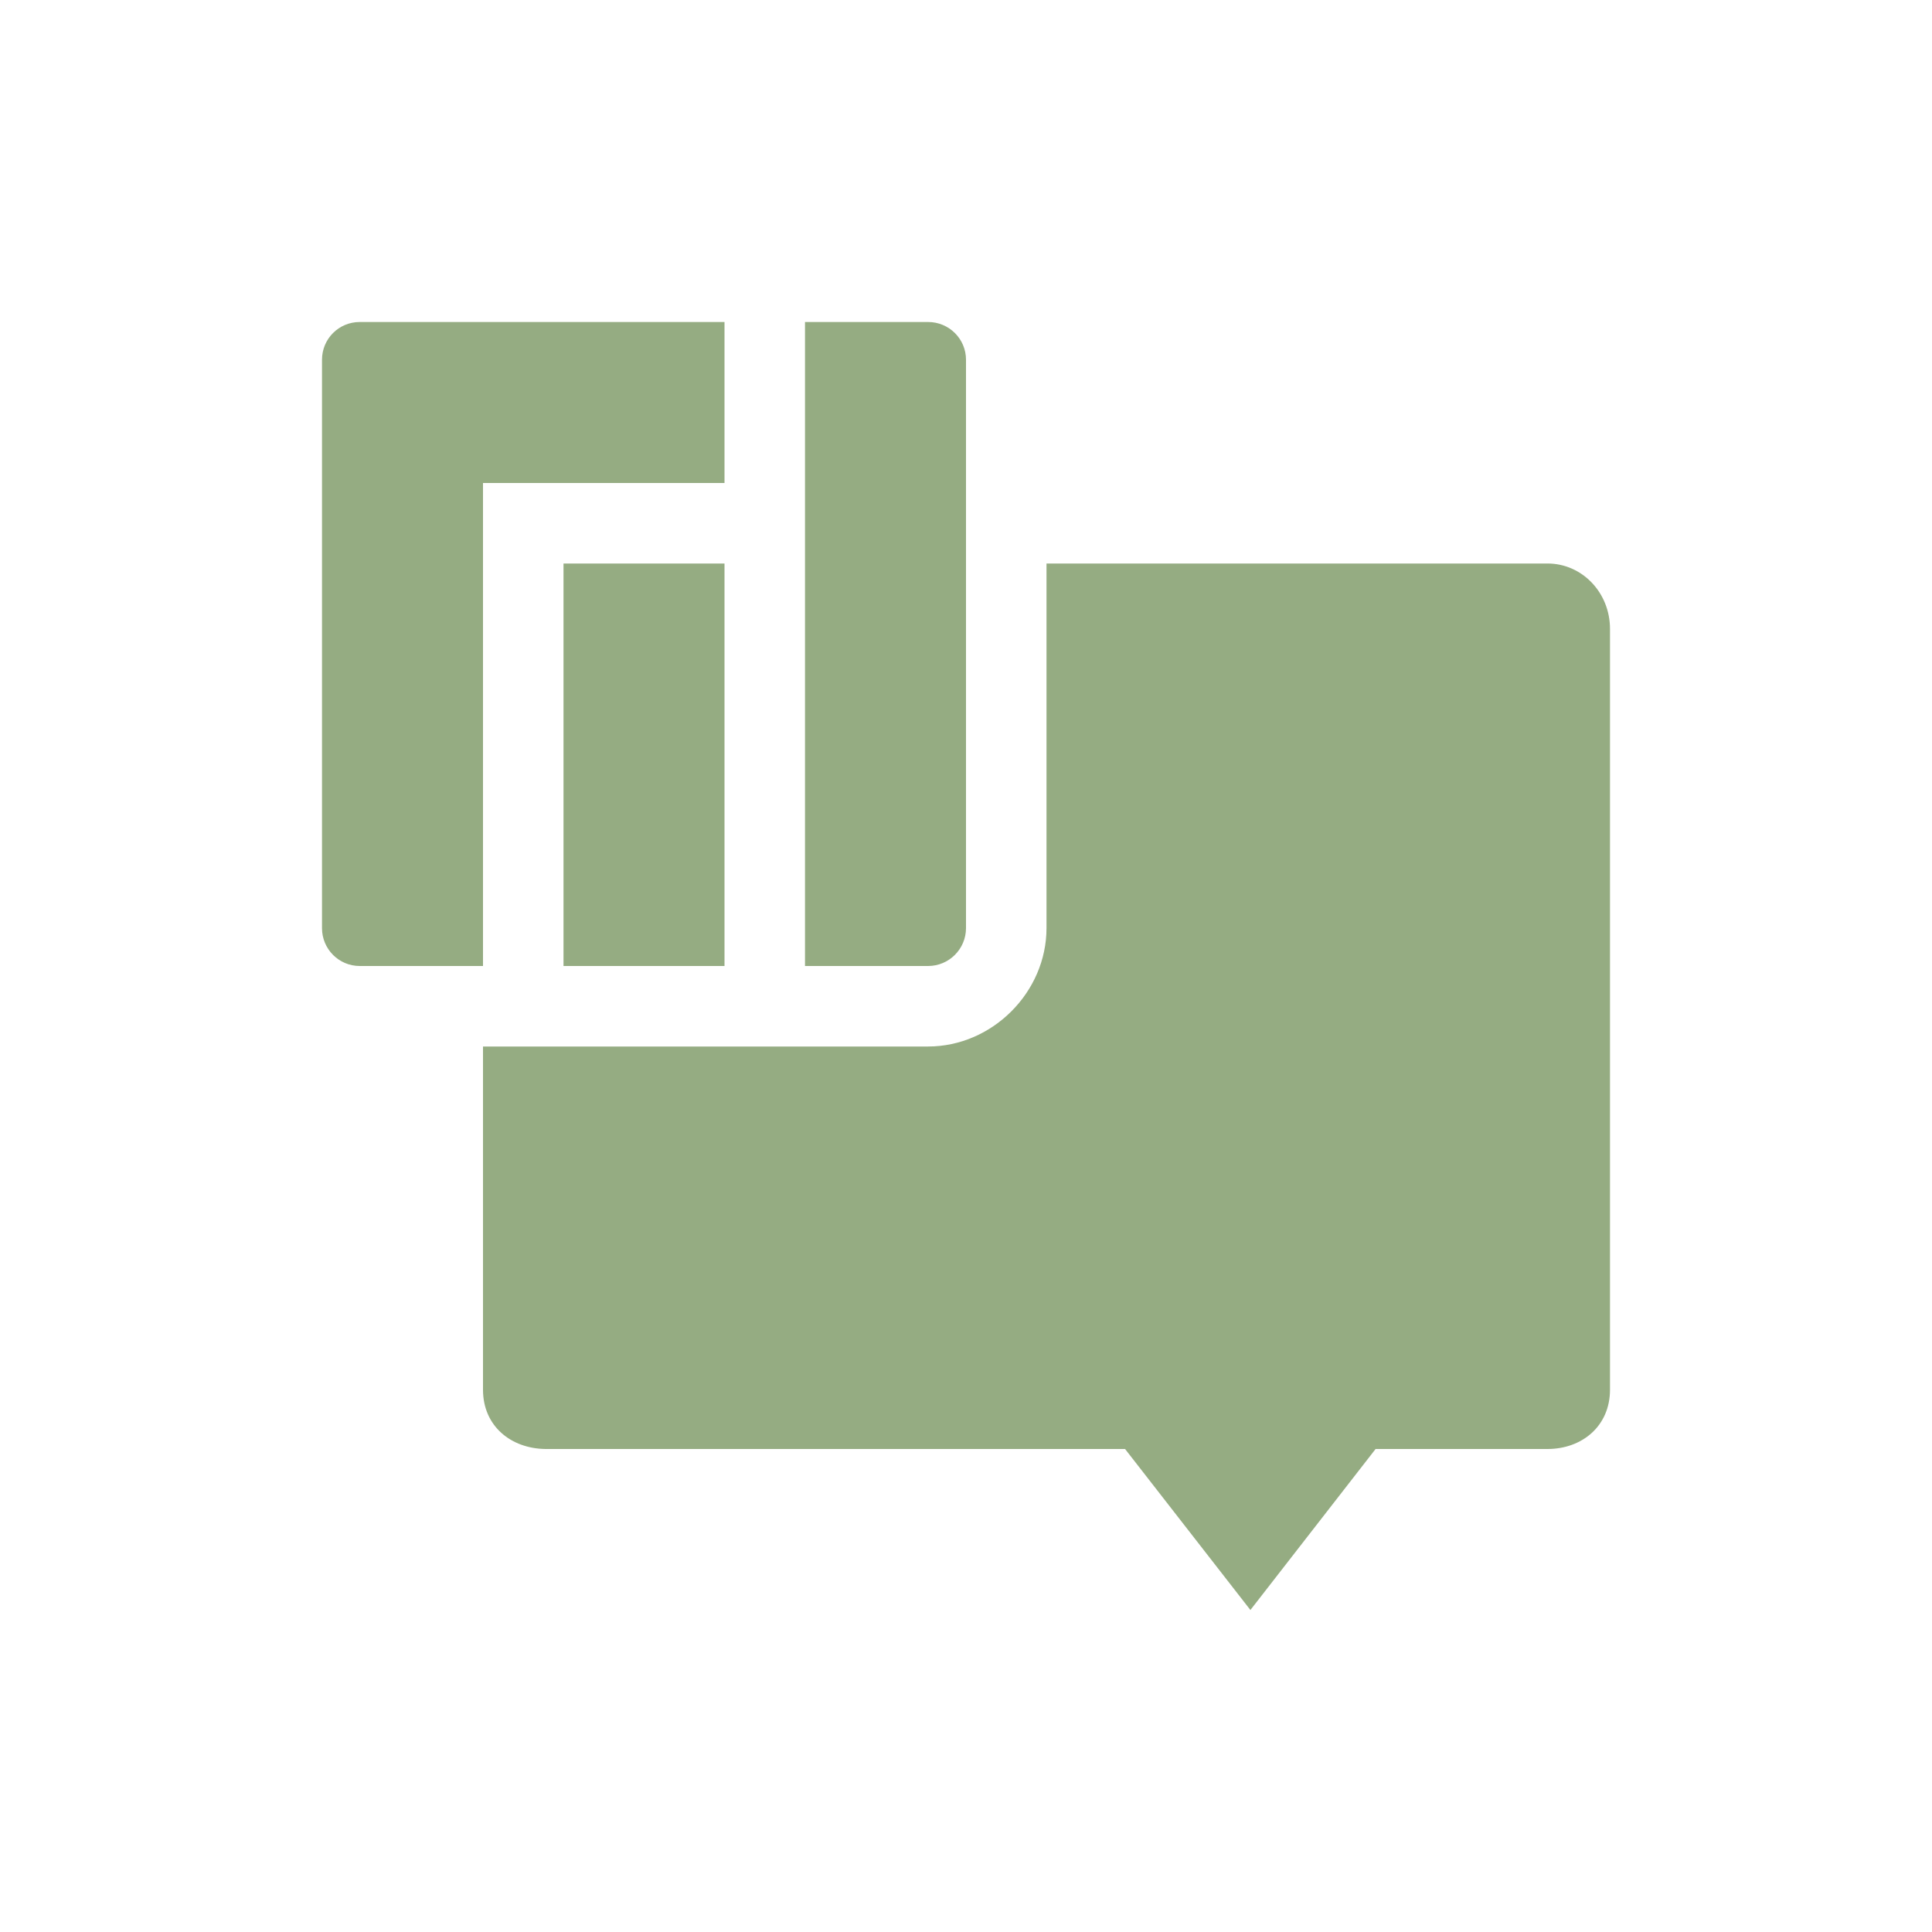 <svg xmlns="http://www.w3.org/2000/svg" width="24" height="24" version="1.1">
 <defs>
  <style id="current-color-scheme" type="text/css">
   .ColorScheme-Text { color:#95ac82; } .ColorScheme-Highlight { color:#4285f4; } .ColorScheme-NeutralText { color:#ff9800; } .ColorScheme-PositiveText { color:#4caf50; } .ColorScheme-NegativeText { color:#f44336; }
  </style>
 </defs>
 <path style="fill:currentColor" class="ColorScheme-Text" d="M 4.469,4 C 4.209,4 4,4.209 4,4.469 v 7.061 C 4,11.789 4.209,12 4.469,12 H 6 V 6 H 9 V 4 Z M 10,4 v 8 h 1.529 C 11.789,12 12,11.789 12,11.529 V 4.469 C 12,4.209 11.789,4 11.529,4 Z M 7,7 v 5 H 9 V 7 Z m 6,0 v 4.529 C 13,12.326 12.326,13 11.529,13 H 10 9 7 6 v 4.264 C 6,17.714 6.346,17.995 6.777,18 h 7.199 l 1.557,2 1.555,-2 h 2.135 C 19.654,18 20,17.714 20,17.264 V 7.812 C 20,7.362 19.654,7 19.223,7 Z"/>
</svg>
